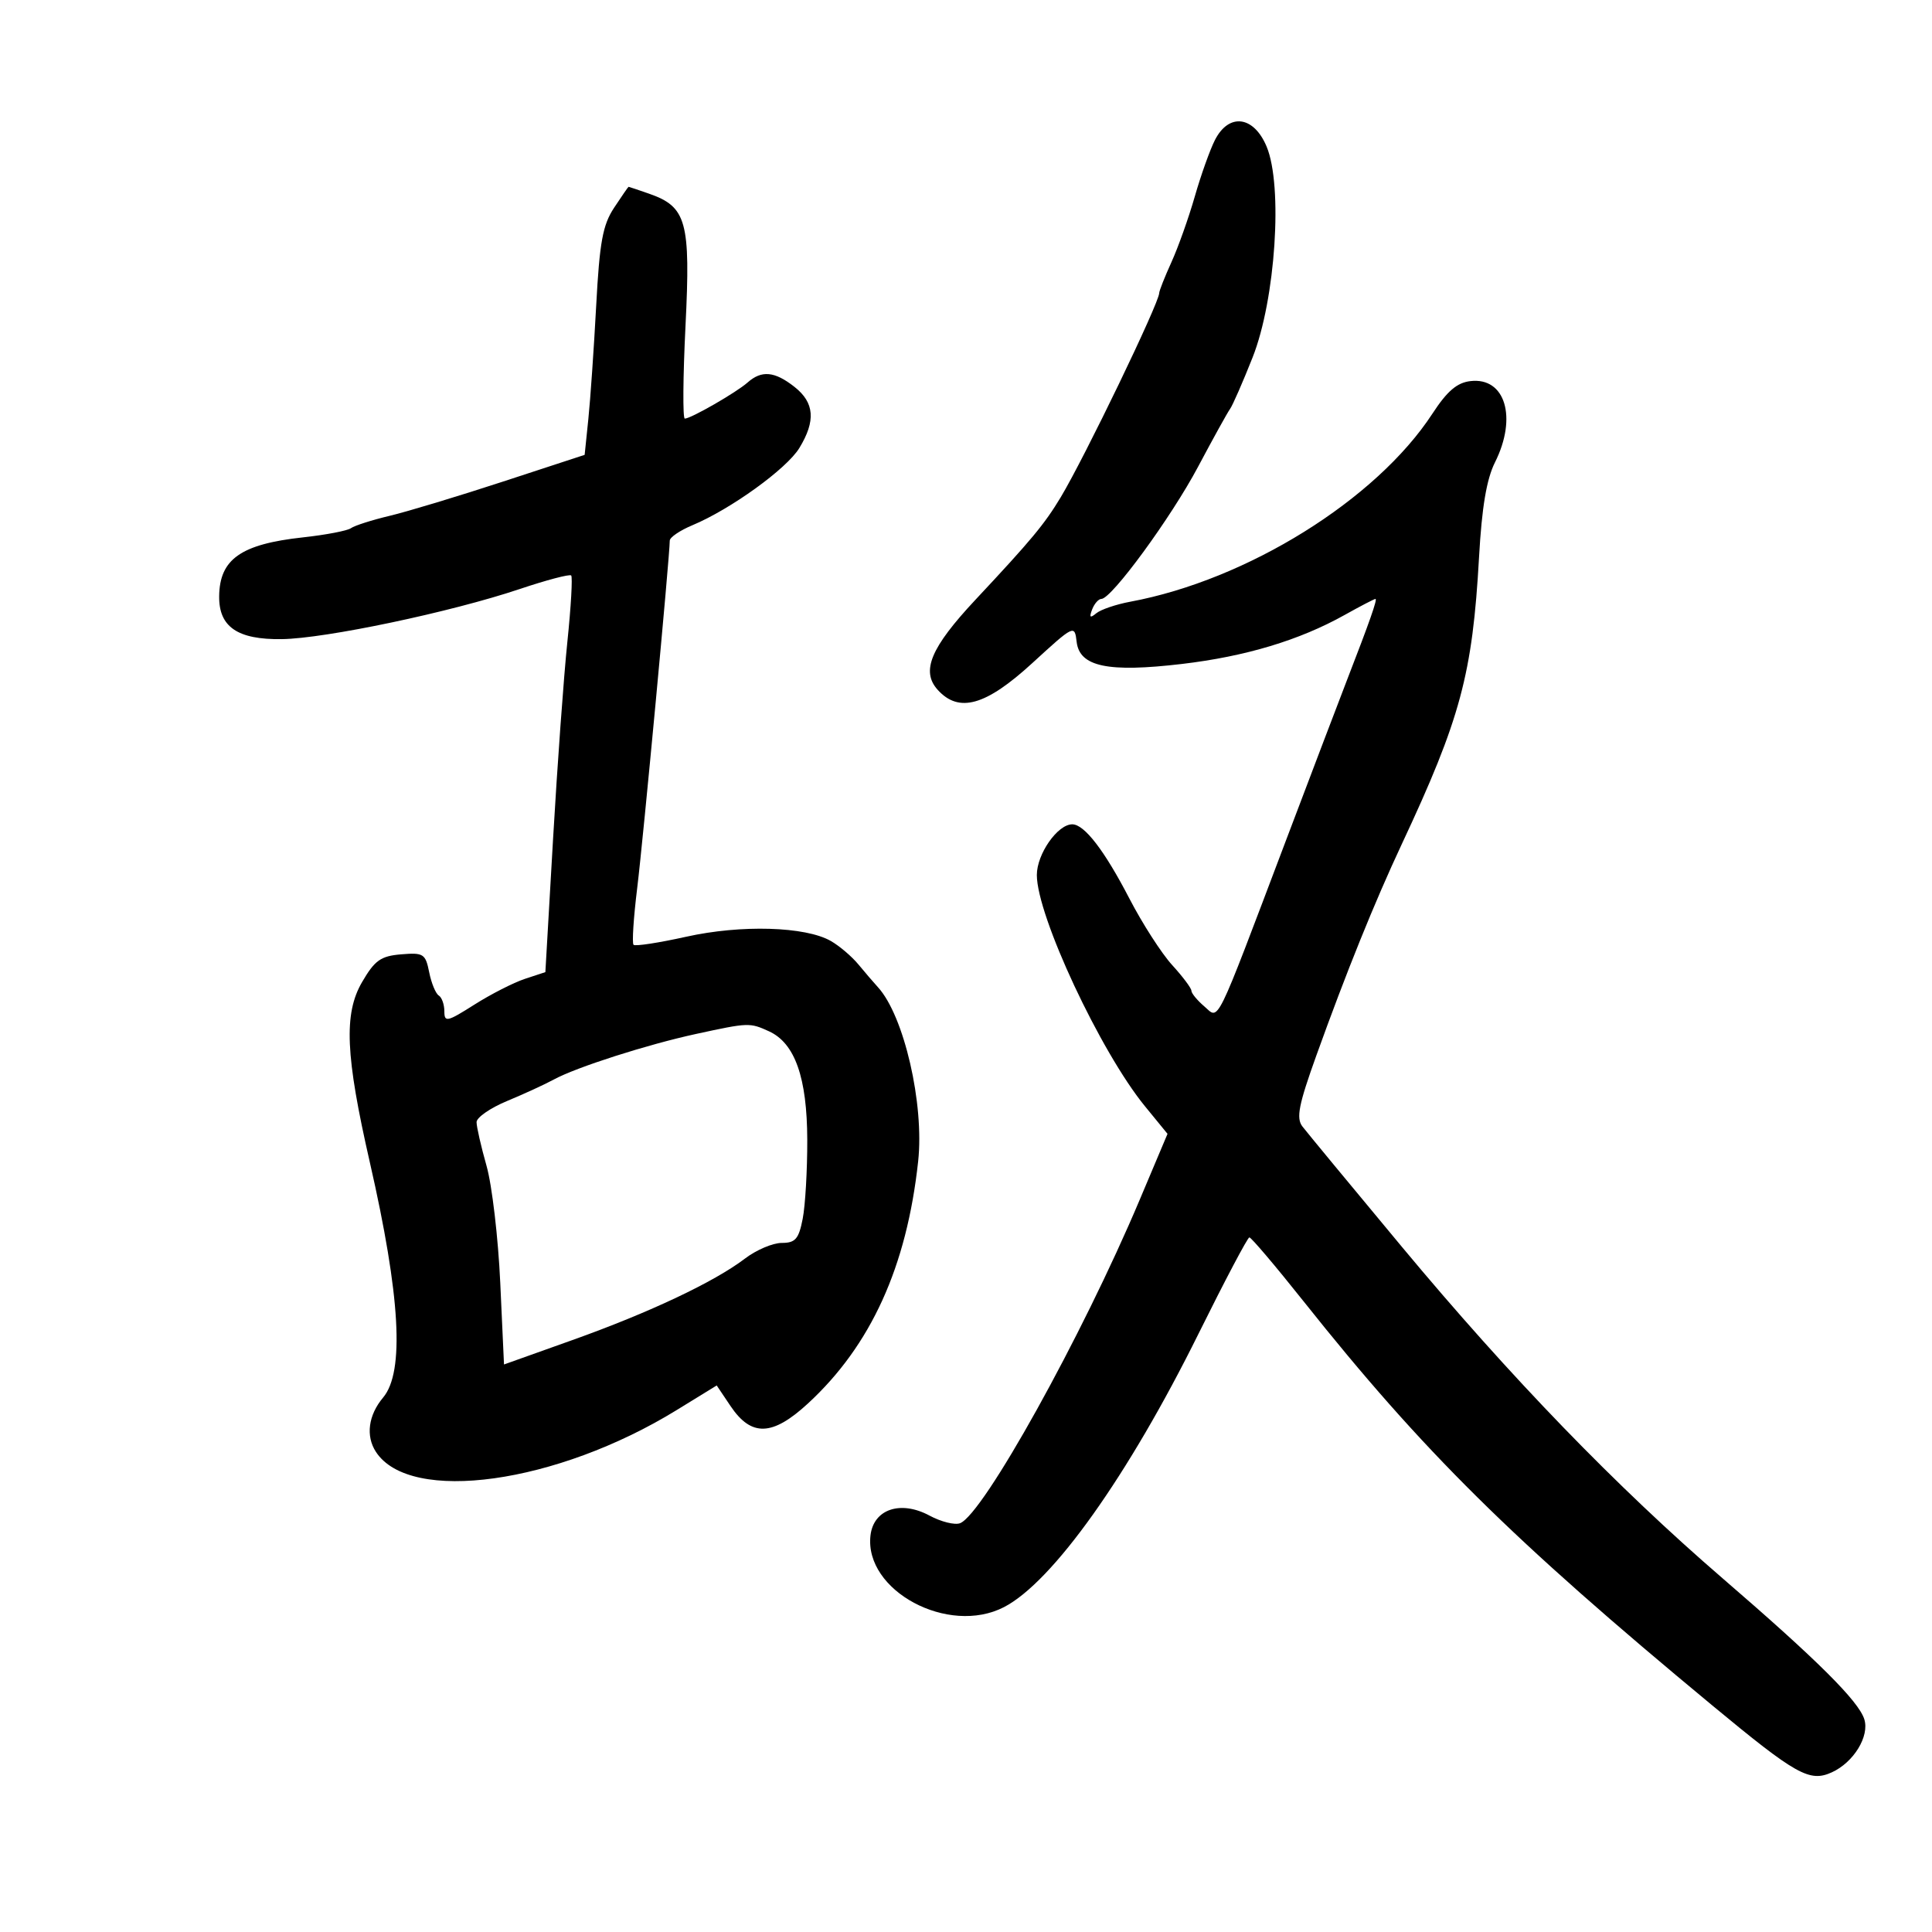 <svg xmlns="http://www.w3.org/2000/svg" width="300" height="300" viewBox="0 0 300 300" version="1.1">
	<path d="M 188.651 21.750 C 187.881 23.262, 186.476 27.200, 185.530 30.500 C 184.584 33.800, 182.953 38.388, 181.905 40.695 C 180.857 43.002, 180 45.168, 180 45.507 C 180 47.026, 168.419 71.041, 164.720 77.192 C 162.189 81.402, 160.171 83.829, 151.477 93.119 C 144.513 100.560, 142.980 104.216, 145.606 107.118 C 148.905 110.763, 153.070 109.587, 160.286 102.975 C 166.794 97.011, 166.866 96.977, 167.181 99.667 C 167.634 103.529, 172.036 104.454, 183.522 103.099 C 193.404 101.934, 201.772 99.416, 208.773 95.503 C 211.236 94.126, 213.400 93, 213.582 93 C 213.917 93, 212.688 96.504, 209.199 105.500 C 208.132 108.250, 203.851 119.500, 199.685 130.500 C 188.462 160.134, 189.368 158.295, 186.993 156.262 C 185.897 155.323, 185 154.233, 185 153.839 C 185 153.446, 183.657 151.653, 182.016 149.856 C 180.375 148.059, 177.389 143.419, 175.381 139.545 C 171.496 132.050, 168.381 128, 166.500 128 C 164.222 128, 161 132.610, 161 135.871 C 161 142.203, 170.879 163.330, 177.791 171.781 L 181.292 176.063 176.980 186.281 C 168.005 207.550, 152.681 235.141, 149.076 236.524 C 148.259 236.838, 146.125 236.305, 144.334 235.341 C 139.845 232.923, 135.637 234.341, 135.168 238.431 C 134.184 247.008, 147.260 254.019, 155.904 249.550 C 163.461 245.642, 175.182 229.163, 186.130 207.053 C 190.184 198.868, 193.725 192.158, 194 192.142 C 194.275 192.125, 198.053 196.579, 202.395 202.039 C 221.002 225.434, 234.730 239.011, 265.836 264.780 C 278.926 275.624, 280.991 276.781, 284.447 275.206 C 287.843 273.659, 290.324 269.596, 289.486 266.955 C 288.589 264.129, 282.145 257.722, 267.500 245.095 C 250.991 230.861, 234.531 213.848, 217.680 193.603 C 209.851 184.196, 202.899 175.784, 202.231 174.908 C 201.247 173.617, 201.657 171.537, 204.399 163.908 C 209.050 150.969, 213.451 140.079, 217.661 131.091 C 226.785 111.611, 228.648 104.691, 229.666 86.500 C 230.098 78.769, 230.834 74.397, 232.141 71.790 C 235.630 64.828, 233.741 58.556, 228.342 59.175 C 226.242 59.416, 224.718 60.720, 222.418 64.243 C 213.700 77.597, 193.666 90.062, 175.500 93.436 C 173.300 93.845, 170.927 94.652, 170.227 95.231 C 169.263 96.028, 169.107 95.885, 169.584 94.641 C 169.931 93.739, 170.577 93, 171.021 93 C 172.600 93, 181.846 80.368, 186.025 72.498 C 188.362 68.099, 190.602 64.050, 191.002 63.500 C 191.403 62.950, 192.978 59.350, 194.503 55.500 C 198.063 46.513, 199.234 28.852, 196.675 22.750 C 194.673 17.976, 190.817 17.496, 188.651 21.750 M 95.357 32.257 C 93.589 34.932, 93.102 37.601, 92.574 47.500 C 92.221 54.100, 91.675 62.004, 91.358 65.064 L 90.784 70.629 78.142 74.768 C 71.189 77.045, 63.250 79.444, 60.500 80.098 C 57.750 80.753, 55.050 81.615, 54.500 82.014 C 53.950 82.413, 50.597 83.056, 47.049 83.442 C 37.411 84.492, 34.091 86.826, 34.032 92.595 C 33.983 97.352, 36.888 99.338, 43.757 99.244 C 50.546 99.152, 70.007 95.054, 80.692 91.467 C 84.855 90.070, 88.454 89.121, 88.692 89.358 C 88.929 89.596, 88.664 94.225, 88.102 99.645 C 87.539 105.065, 86.541 118.826, 85.882 130.224 L 84.685 150.949 81.496 152.001 C 79.742 152.580, 76.213 154.382, 73.653 156.005 C 69.424 158.687, 69 158.781, 69 157.037 C 69 155.982, 68.608 154.876, 68.129 154.580 C 67.650 154.284, 66.981 152.655, 66.642 150.960 C 66.070 148.100, 65.755 147.900, 62.288 148.189 C 59.122 148.452, 58.194 149.112, 56.221 152.500 C 53.357 157.420, 53.636 163.892, 57.431 180.500 C 62.171 201.243, 62.837 213.021, 59.496 217 C 57.186 219.752, 56.760 222.985, 58.382 225.460 C 63.704 233.582, 86.442 230.412, 105.082 218.950 L 111.289 215.133 113.427 218.316 C 116.661 223.133, 119.930 223.028, 125.461 217.929 C 135.236 208.918, 140.795 196.704, 142.570 180.336 C 143.538 171.415, 140.377 157.724, 136.327 153.294 C 135.682 152.588, 134.315 150.996, 133.290 149.755 C 132.265 148.515, 130.342 146.879, 129.017 146.119 C 125.063 143.853, 115.079 143.559, 106.540 145.459 C 102.304 146.401, 98.631 146.964, 98.376 146.709 C 98.121 146.455, 98.378 142.479, 98.947 137.873 C 99.863 130.453, 104 86.301, 104 83.945 C 104 83.440, 105.579 82.367, 107.510 81.560 C 113.456 79.076, 122.151 72.799, 124.120 69.571 C 126.697 65.346, 126.472 62.516, 123.365 60.073 C 120.282 57.648, 118.266 57.461, 116.079 59.399 C 114.327 60.950, 107.282 65, 106.335 65 C 106.003 65, 106.052 58.514, 106.445 50.586 C 107.247 34.400, 106.614 32.107, 100.785 30.075 C 99.089 29.484, 97.656 29.003, 97.601 29.007 C 97.545 29.011, 96.536 30.473, 95.357 32.257 M 108.105 160.546 C 100.504 162.195, 89.496 165.720, 86 167.625 C 84.625 168.374, 81.362 169.874, 78.750 170.958 C 76.138 172.042, 74 173.522, 74 174.247 C 74 174.971, 74.697 178.025, 75.549 181.032 C 76.402 184.039, 77.360 192.209, 77.680 199.187 L 78.261 211.875 88.900 208.079 C 100.832 203.823, 110.927 199.054, 115.683 195.427 C 117.434 194.092, 120.001 193, 121.388 193 C 123.505 193, 124.027 192.398, 124.642 189.250 C 125.046 187.188, 125.365 181.674, 125.352 176.997 C 125.325 167.331, 123.436 161.975, 119.405 160.139 C 116.415 158.776, 116.233 158.783, 108.105 160.546" stroke="none" fill="black" fill-rule="evenodd"/>
</svg>